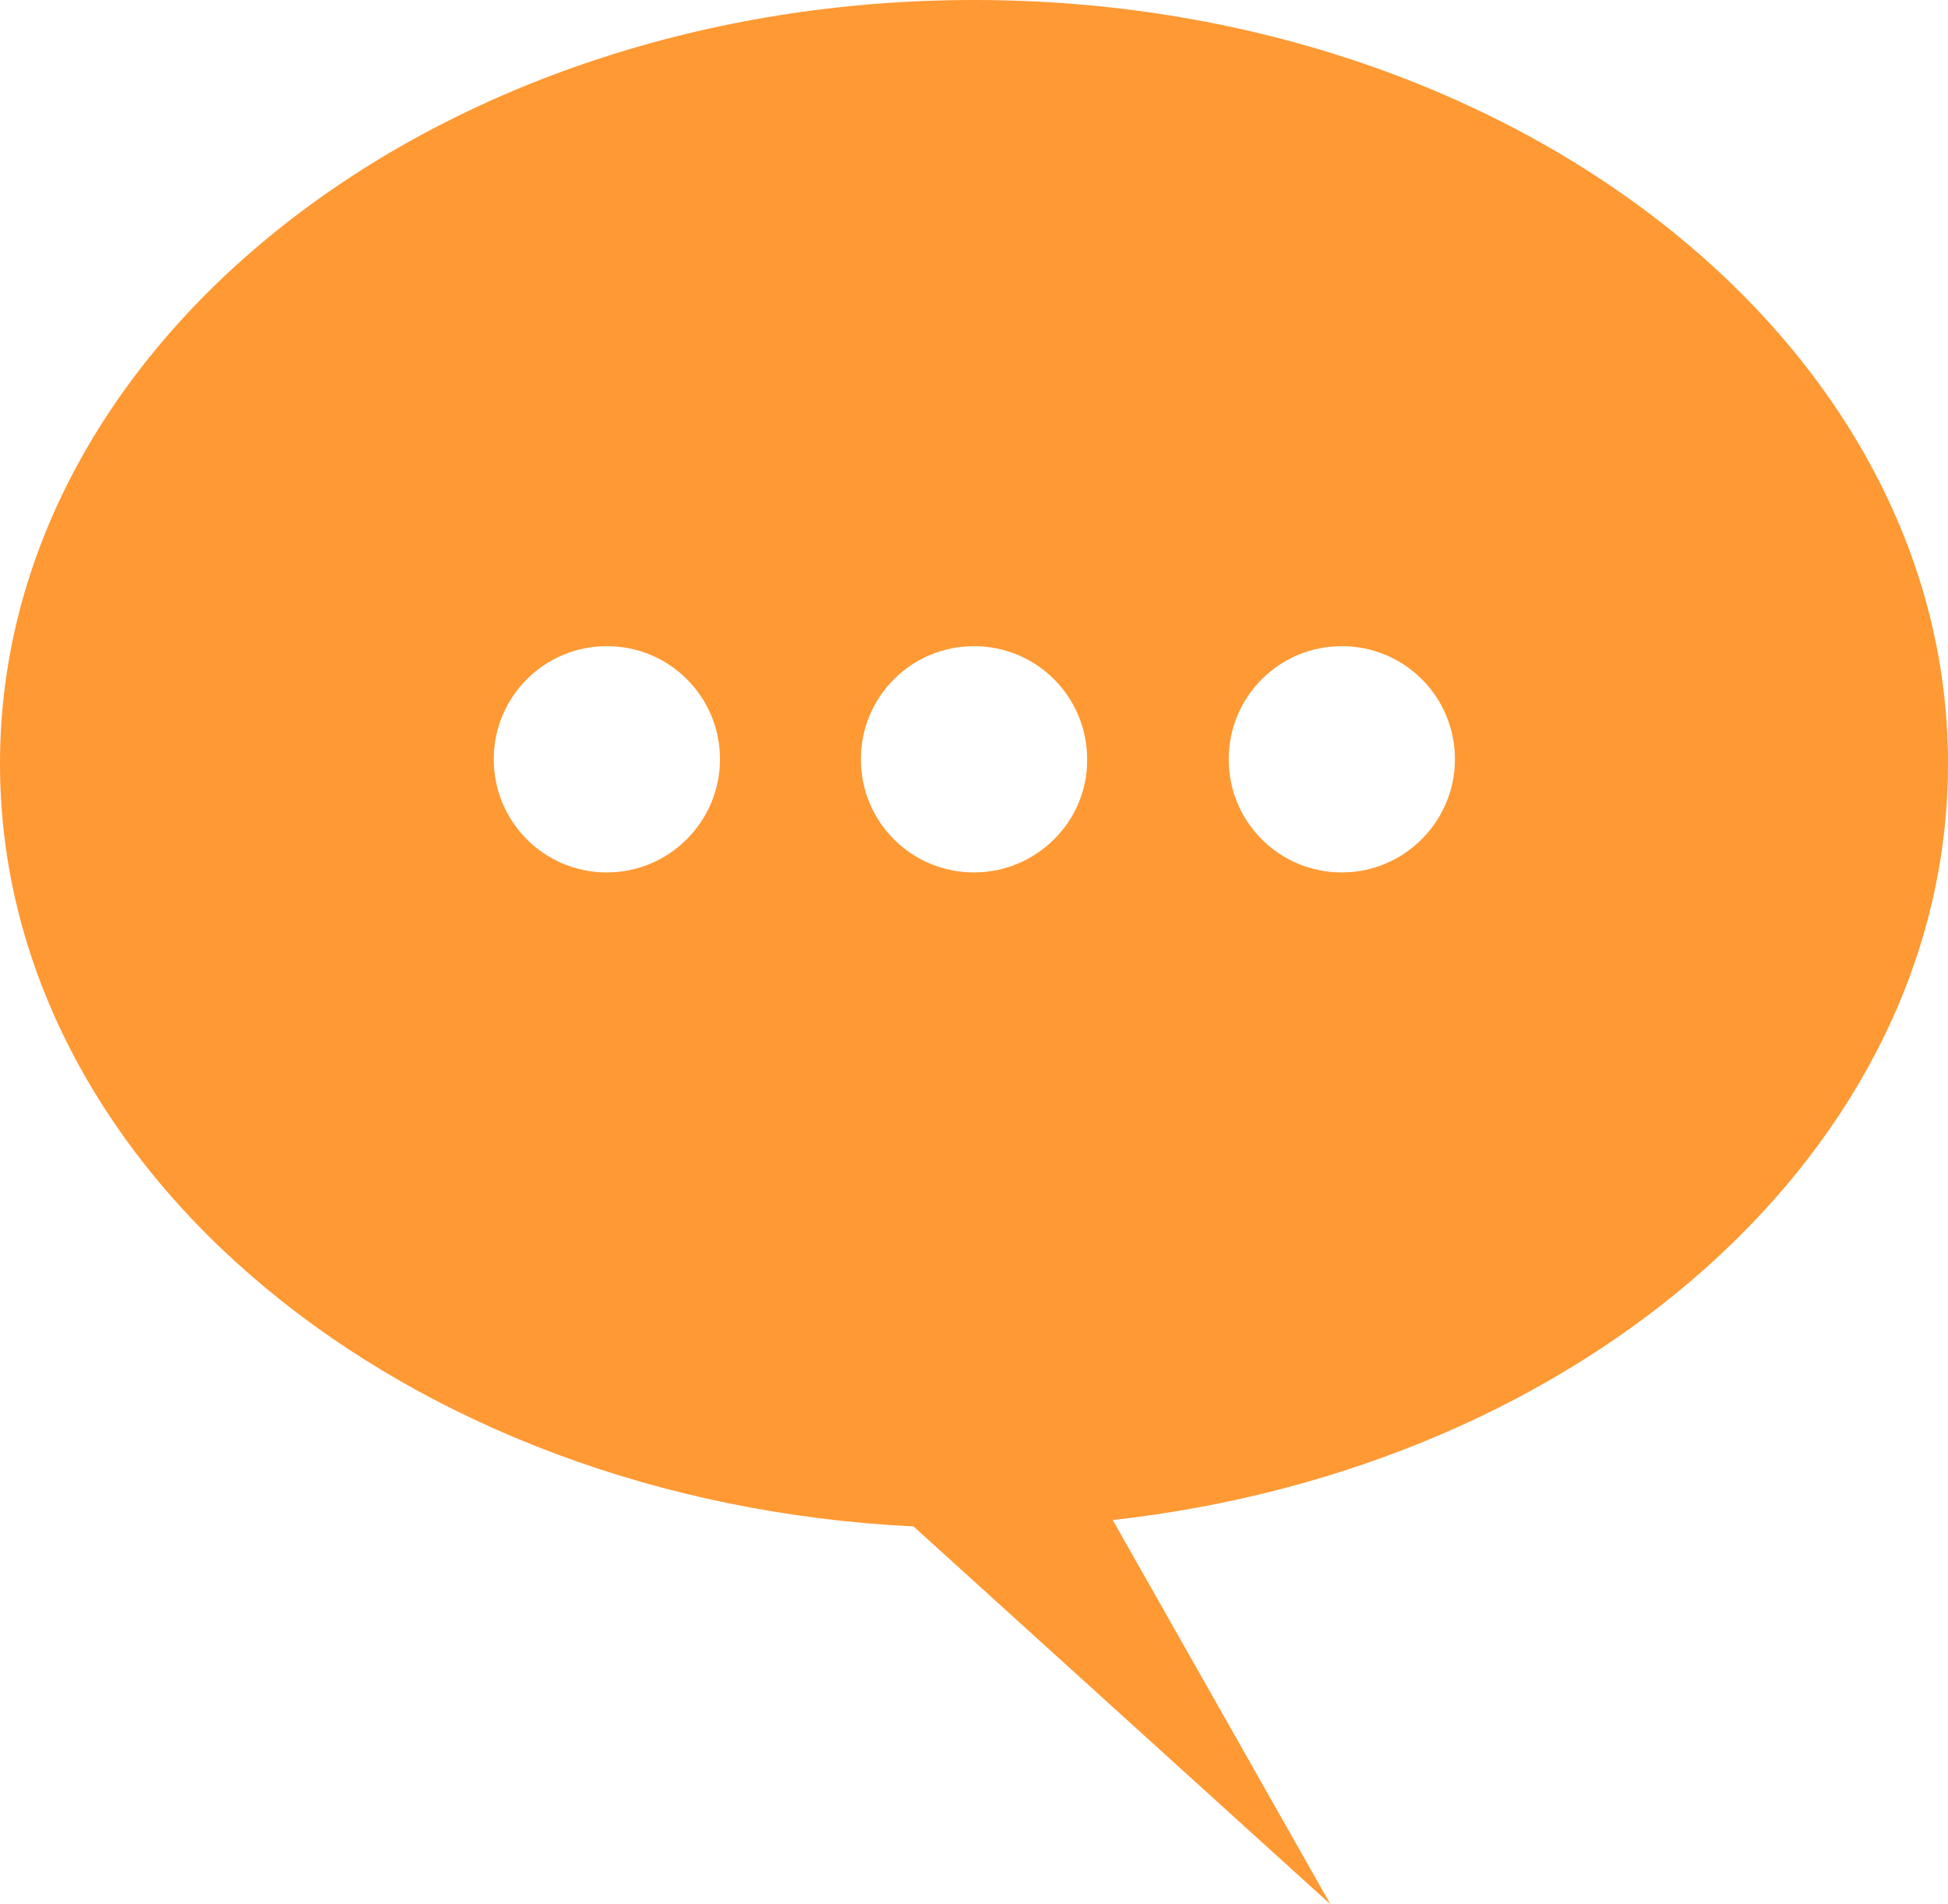 <?xml version="1.0" encoding="utf-8"?>
<!-- Generator: Adobe Illustrator 21.0.0, SVG Export Plug-In . SVG Version: 6.00 Build 0)  -->
<svg version="1.1" xmlns="http://www.w3.org/2000/svg" xmlns:xlink="http://www.w3.org/1999/xlink" x="0px" y="0px"
	 viewBox="0 0 273.8 267.6" style="enable-background:new 0 0 273.8 267.6;" xml:space="preserve">
<style type="text/css">
	.st0{fill:#CD541F;}
	.st1{fill:#FFFFFF;}
	.st2{fill:#38929A;}
	.st3{fill:#51A888;}
	.st4{fill:#E09B26;}
	.st5{fill:#733999;}
	.st6{fill:#FF9933;}
	.st7{fill-rule:evenodd;clip-rule:evenodd;fill:#FFFFFF;}
	.st8{fill:none;stroke:#999999;stroke-miterlimit:10;}
	.st9{fill:#33CC99;}
</style>
<g id="Layer_2">
</g>
<g id="Layer_1">
	<path class="st6" d="M273.8,107.3C273.8,48.1,212.5,0,136.9,0C61.3,0,0,48.1,0,107.3C0,164.4,56.8,211,128.4,214.5l58.6,53.1
		l-30.6-54C222.8,206.2,273.8,161.4,273.8,107.3z M85.3,122.6c-8.8,0-15.9-7.1-15.9-15.9c0-8.8,7.1-15.9,15.9-15.9
		c8.8,0,15.9,7.1,15.9,15.9C101.2,115.4,94.1,122.6,85.3,122.6z M136.9,122.6c-8.8,0-15.9-7.1-15.9-15.9c0-8.8,7.1-15.9,15.9-15.9
		c8.8,0,15.9,7.1,15.9,15.9C152.9,115.4,145.7,122.6,136.9,122.6z M188.6,122.6c-8.8,0-15.9-7.1-15.9-15.9c0-8.8,7.1-15.9,15.9-15.9
		c8.8,0,15.9,7.1,15.9,15.9C204.5,115.4,197.4,122.6,188.6,122.6z"/>
</g>
</svg>
